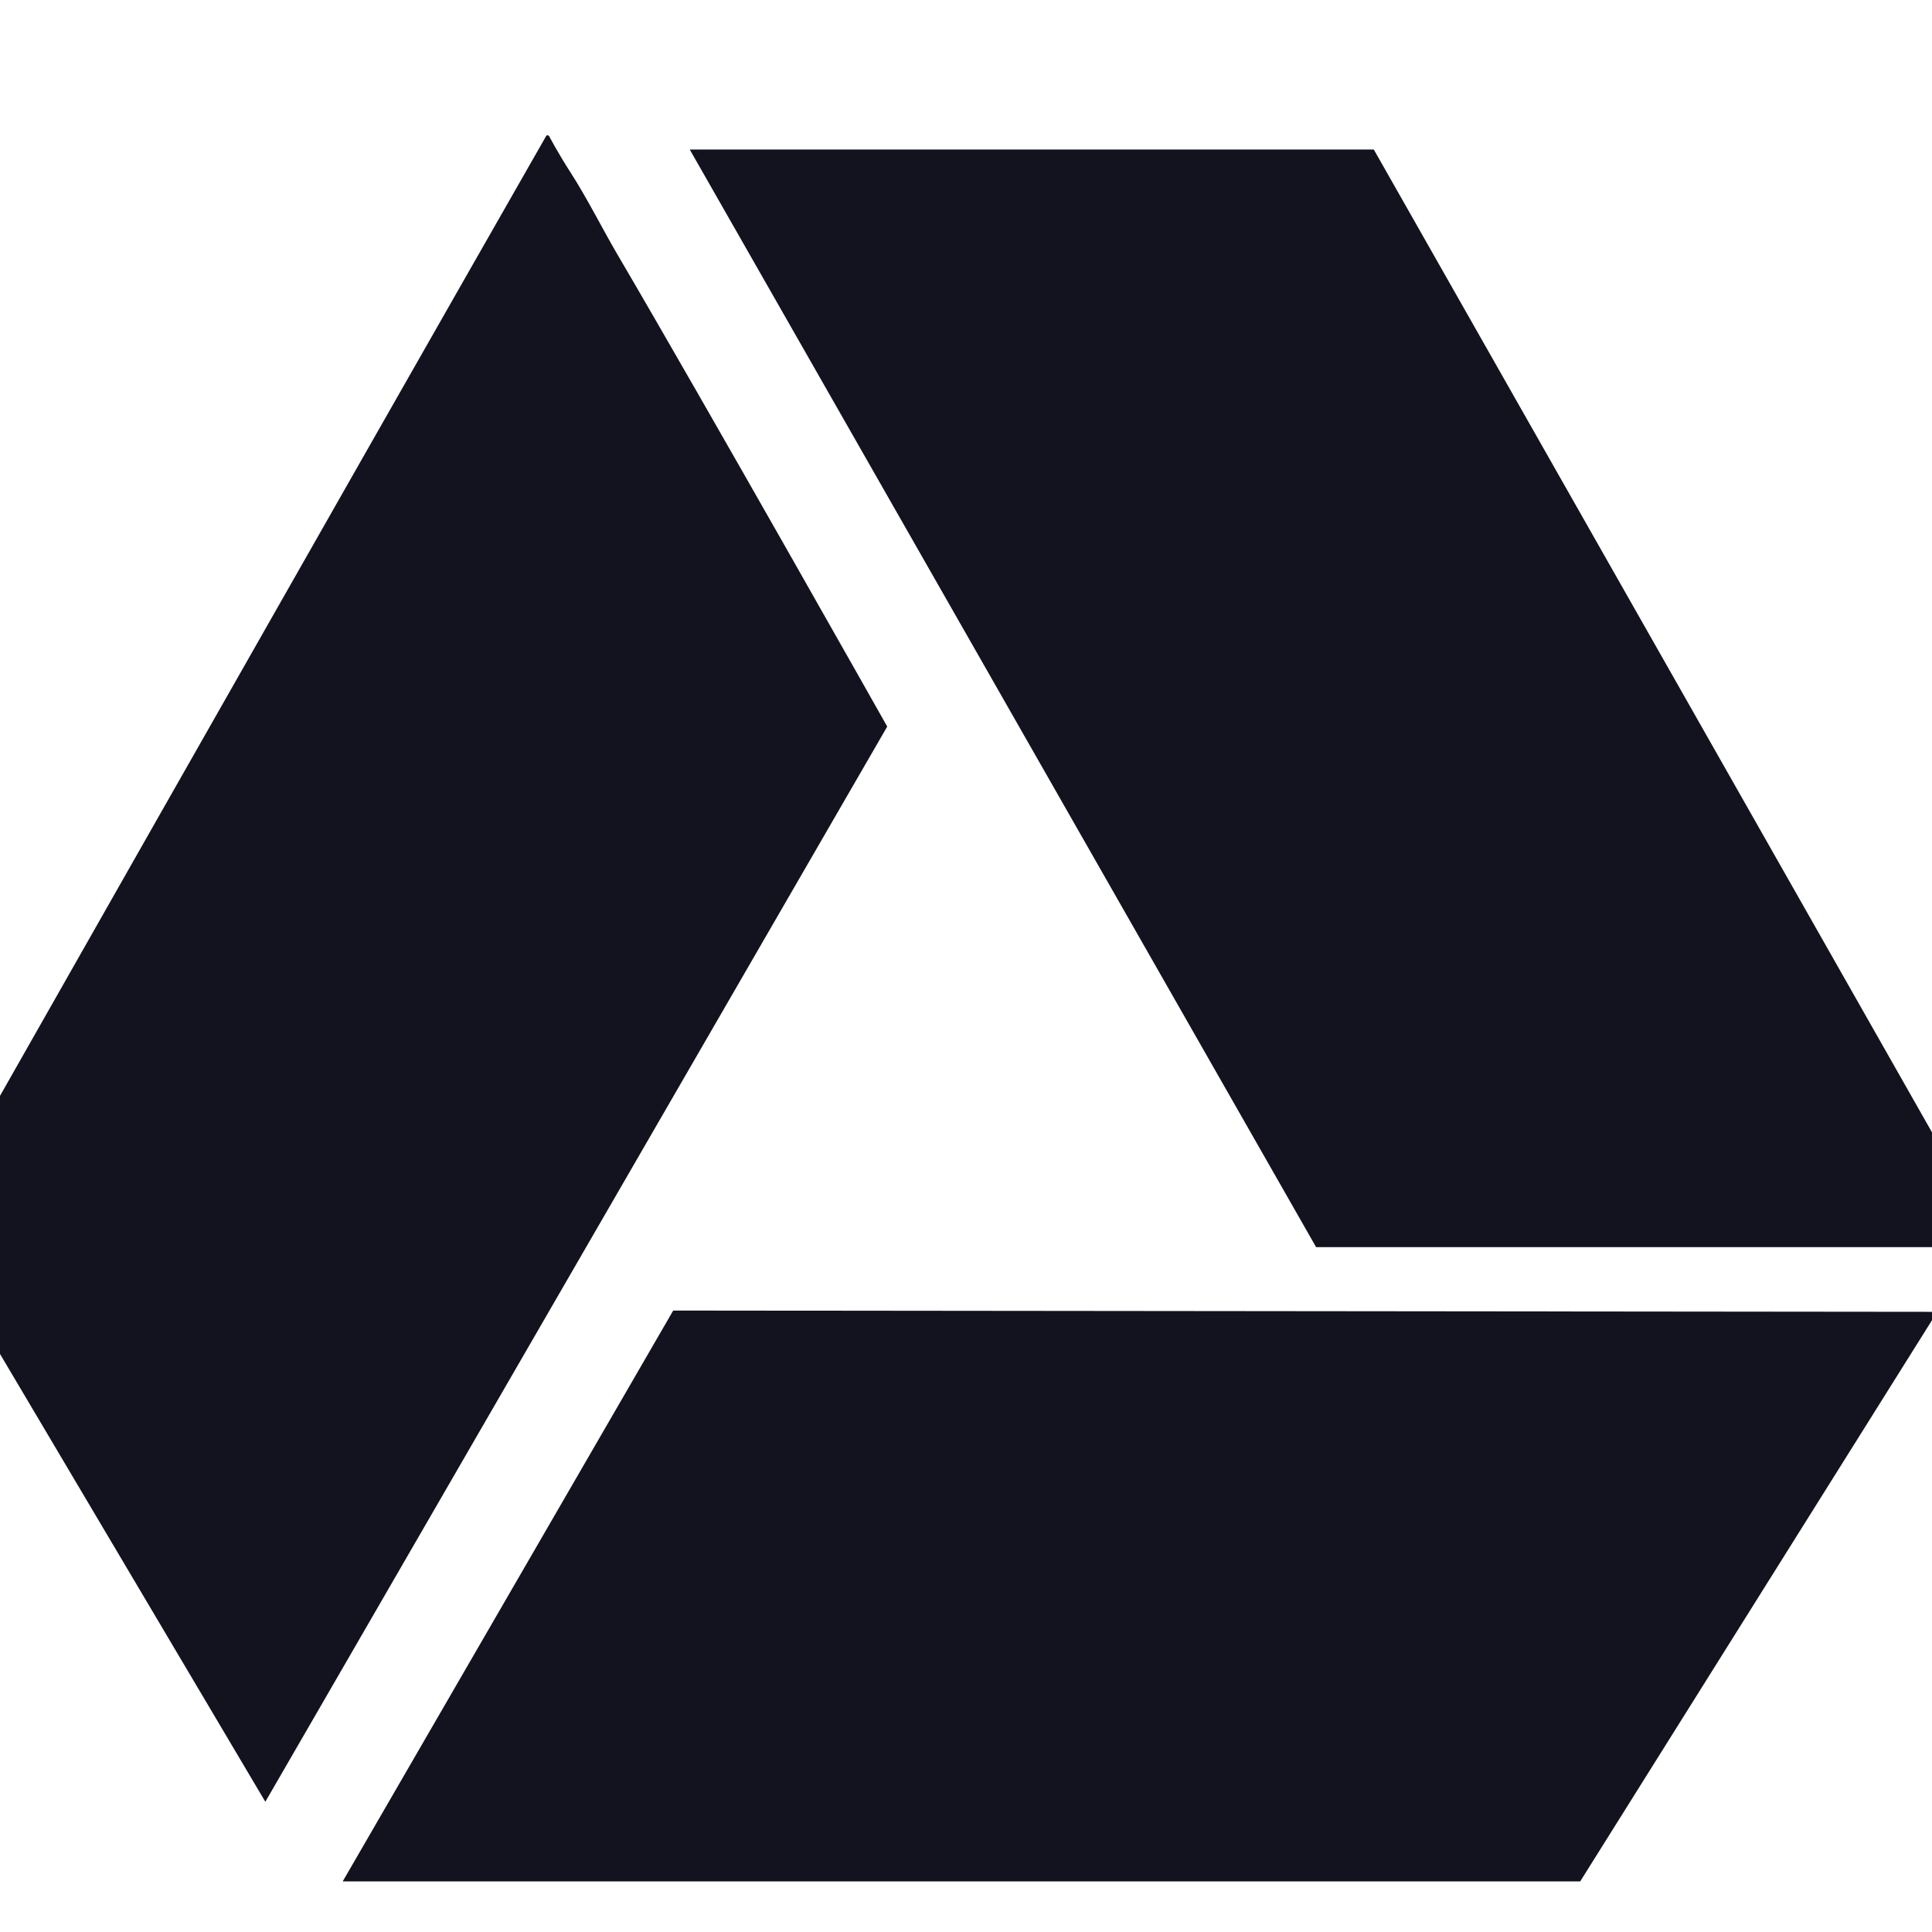 <?xml version="1.0" encoding="UTF-8" standalone="no"?>
<!-- Created with Inkscape (http://www.inkscape.org/) -->

<svg
   xmlns:sketch="http://www.bohemiancoding.com/sketch/ns"
   xmlns:dc="http://purl.org/dc/elements/1.1/"
   xmlns:cc="http://creativecommons.org/ns#"
   xmlns:rdf="http://www.w3.org/1999/02/22-rdf-syntax-ns#"
   xmlns:svg="http://www.w3.org/2000/svg"
   xmlns="http://www.w3.org/2000/svg"
   xmlns:sodipodi="http://sodipodi.sourceforge.net/DTD/sodipodi-0.dtd"
   xmlns:inkscape="http://www.inkscape.org/namespaces/inkscape"
   width="48"
   height="48"
   id="svg5453"
   version="1.1"
   inkscape:version="0.48.5 r10040"
   sodipodi:docname="gwoffice.svg">
  <defs
     id="defs5455" />
  <sodipodi:namedview
     id="base"
     pagecolor="#5a5a5a"
     bordercolor="#666666"
     borderopacity="1.0"
     inkscape:pageopacity="0"
     inkscape:pageshadow="2"
     inkscape:zoom="19.220528"
     inkscape:cx="24.132999"
     inkscape:cy="23.905028"
     inkscape:document-units="px"
     inkscape:current-layer="g5432"
     showgrid="false"
     fit-margin-top="0"
     fit-margin-left="0"
     fit-margin-right="0"
     fit-margin-bottom="0"
     inkscape:window-width="1920"
     inkscape:window-height="1007"
     inkscape:window-x="0"
     inkscape:window-y="31"
     inkscape:window-maximized="1"
     inkscape:showpageshadow="false"
     borderlayer="true"
     showguides="false"
     showborder="false">
    <inkscape:grid
       type="xygrid"
       id="grid4063" />
    <sodipodi:guide
       position="1.1650391e-05,48"
       orientation="4,0"
       id="guide4146" />
    <sodipodi:guide
       position="1.1650391e-05,44"
       orientation="0,48"
       id="guide4148" />
    <sodipodi:guide
       position="48,44"
       orientation="-4,0"
       id="guide4150" />
    <sodipodi:guide
       position="1.1650391e-05,4"
       orientation="4,0"
       id="guide4154" />
    <sodipodi:guide
       position="1.1650391e-05,2.6367188e-05"
       orientation="0,48"
       id="guide4156" />
    <sodipodi:guide
       position="48,2.6367188e-05"
       orientation="-4,0"
       id="guide4158" />
    <sodipodi:guide
       position="48,4"
       orientation="0,-48"
       id="guide4160" />
    <sodipodi:guide
       position="48,48"
       orientation="0,-4"
       id="guide4162" />
    <sodipodi:guide
       position="44,48"
       orientation="48,0"
       id="guide4164" />
    <sodipodi:guide
       position="44,2.6367188e-05"
       orientation="0,4"
       id="guide4166" />
    <sodipodi:guide
       position="48,2.6367188e-05"
       orientation="-48,0"
       id="guide4168" />
    <sodipodi:guide
       position="4,48"
       orientation="0,-4"
       id="guide4170" />
    <sodipodi:guide
       position="4.2167969e-05,48"
       orientation="48,0"
       id="guide4172" />
    <sodipodi:guide
       position="4.2167969e-05,2.6367188e-05"
       orientation="0,4"
       id="guide4174" />
    <sodipodi:guide
       position="4,2.6367188e-05"
       orientation="-48,0"
       id="guide4176" />
  </sodipodi:namedview>
  <g
     inkscape:label="Capa 1"
     inkscape:groupmode="layer"
     id="layer1"
     transform="translate(-384.571,-499.798)">
    <g
       id="layer1-75"
       inkscape:label="Capa 1"
       transform="translate(-45.095,-4.594)">
      <g
         transform="translate(49.044,-24.617)"
         id="g4816">
        <g
           id="g5112"
           transform="translate(45.121,5.05)">
          <g
             transform="matrix(0.739,0,0,0.739,145.332,144.697)"
             id="g4581">
            <g
               id="g4686"
               transform="matrix(0.125,0,0,0.125,257.713,514.084)">
              <g
                 transform="matrix(10.822,0,0,10.822,-18.431,-11160.169)"
                 id="layer1-6"
                 inkscape:label="Capa 1"
                 style="fill:#000000;fill-opacity:1">
                <g
                   style="fill:#000000;fill-opacity:1;stroke:#4f96d1;stroke-opacity:1"
                   inkscape:label="Capa 1"
                   id="layer1-0"
                   transform="matrix(0.905,0,0,0.905,-365.917,562.06)" />
                <g
                   inkscape:label="Capa 1"
                   id="layer1-00"
                   transform="translate(-401.012,510.634)"
                   style="fill:#000000;fill-opacity:1">
                  <g
                     id="g5135">
                    <g
                       id="g5432"
                       transform="matrix(1.036,0,0,1.036,-15.586,-19.437)">
                      <g
                         inkscape:label="Capa 1"
                         id="layer1-4"
                         transform="matrix(3.629,0,0,3.629,-1037.345,-1411.197)"
                         style="fill:#00000e;fill-opacity:0.922">
                        <g
                           style="fill:#00000e;fill-opacity:0.922;stroke:#000000;stroke-opacity:0.8"
                           inkscape:label="Capa 1"
                           id="layer1-9"
                           transform="translate(-11.317,5.882)">
                          <g
                             style="fill:#00000e;fill-opacity:0.922"
                             inkscape:label="Capa 1"
                             id="layer1-79"
                             transform="translate(1.873,-0.284)">
                            <g
                               style="fill:#00000e;fill-opacity:0.922"
                               inkscape:label="Capa 1"
                               id="layer1-2"
                               transform="translate(-2.052,-0.979)">
                              <g
                                 style="fill:#00000e;fill-opacity:0.922"
                                 inkscape:label="Capa 1"
                                 id="layer1-26"
                                 transform="translate(0.221,0.442)">
                                <g
                                   style="fill:#00000e;fill-opacity:0.922"
                                   id="g4187"
                                   transform="matrix(0.786,0,0,0.784,93.526,112.355)">
                                <path
                                   inkscape:connector-curvature="0"
                                   d="m 406.289,530.499 5.753,0 5.243,9.255 -5.728,0 z"
                                   id="Google-Drive"
                                   sketch:type="MSShapeGroup"
                                   style="fill:#00000e;fill-opacity:0.922;stroke:none"
                                   sodipodi:nodetypes="ccccc" />
                                </g>
                              </g>
                            </g>
                          </g>
                        </g>
                      </g>
                      <path
                         inkscape:connector-curvature="0"
                         d="m 409.859,563.885 14.919,-25.794 c 0,0 -4.289,-7.604 -6.507,-11.385 -0.293,-0.5 -0.707,-1.314 -1.085,-1.9 -0.317,-0.491 -0.52,-0.882 -0.52,-0.882 0,0 -0.046,-0.041 -0.07,0 -4.966,8.688 -14.897,26.187 -14.897,26.187 l 8.161,13.774 z"
                         id="Google-Drive-3"
                         sketch:type="MSShapeGroup"
                         style="fill:#00000e;fill-opacity:0.922;stroke:none"
                         sodipodi:nodetypes="ccccccccc" />
                      <path
                         inkscape:connector-curvature="0"
                         d="m 411.715,565.794 29.687,0 8.565,-13.663 -30.323,-0.031 -7.929,13.695 z"
                         id="Google-Drive-2"
                         sketch:type="MSShapeGroup"
                         style="fill:#00000e;fill-opacity:0.922;stroke:none"
                         sodipodi:nodetypes="cccccc" />
                    </g>
                  </g>
                </g>
              </g>
            </g>
          </g>
        </g>
      </g>
    </g>
  </g>
</svg>
